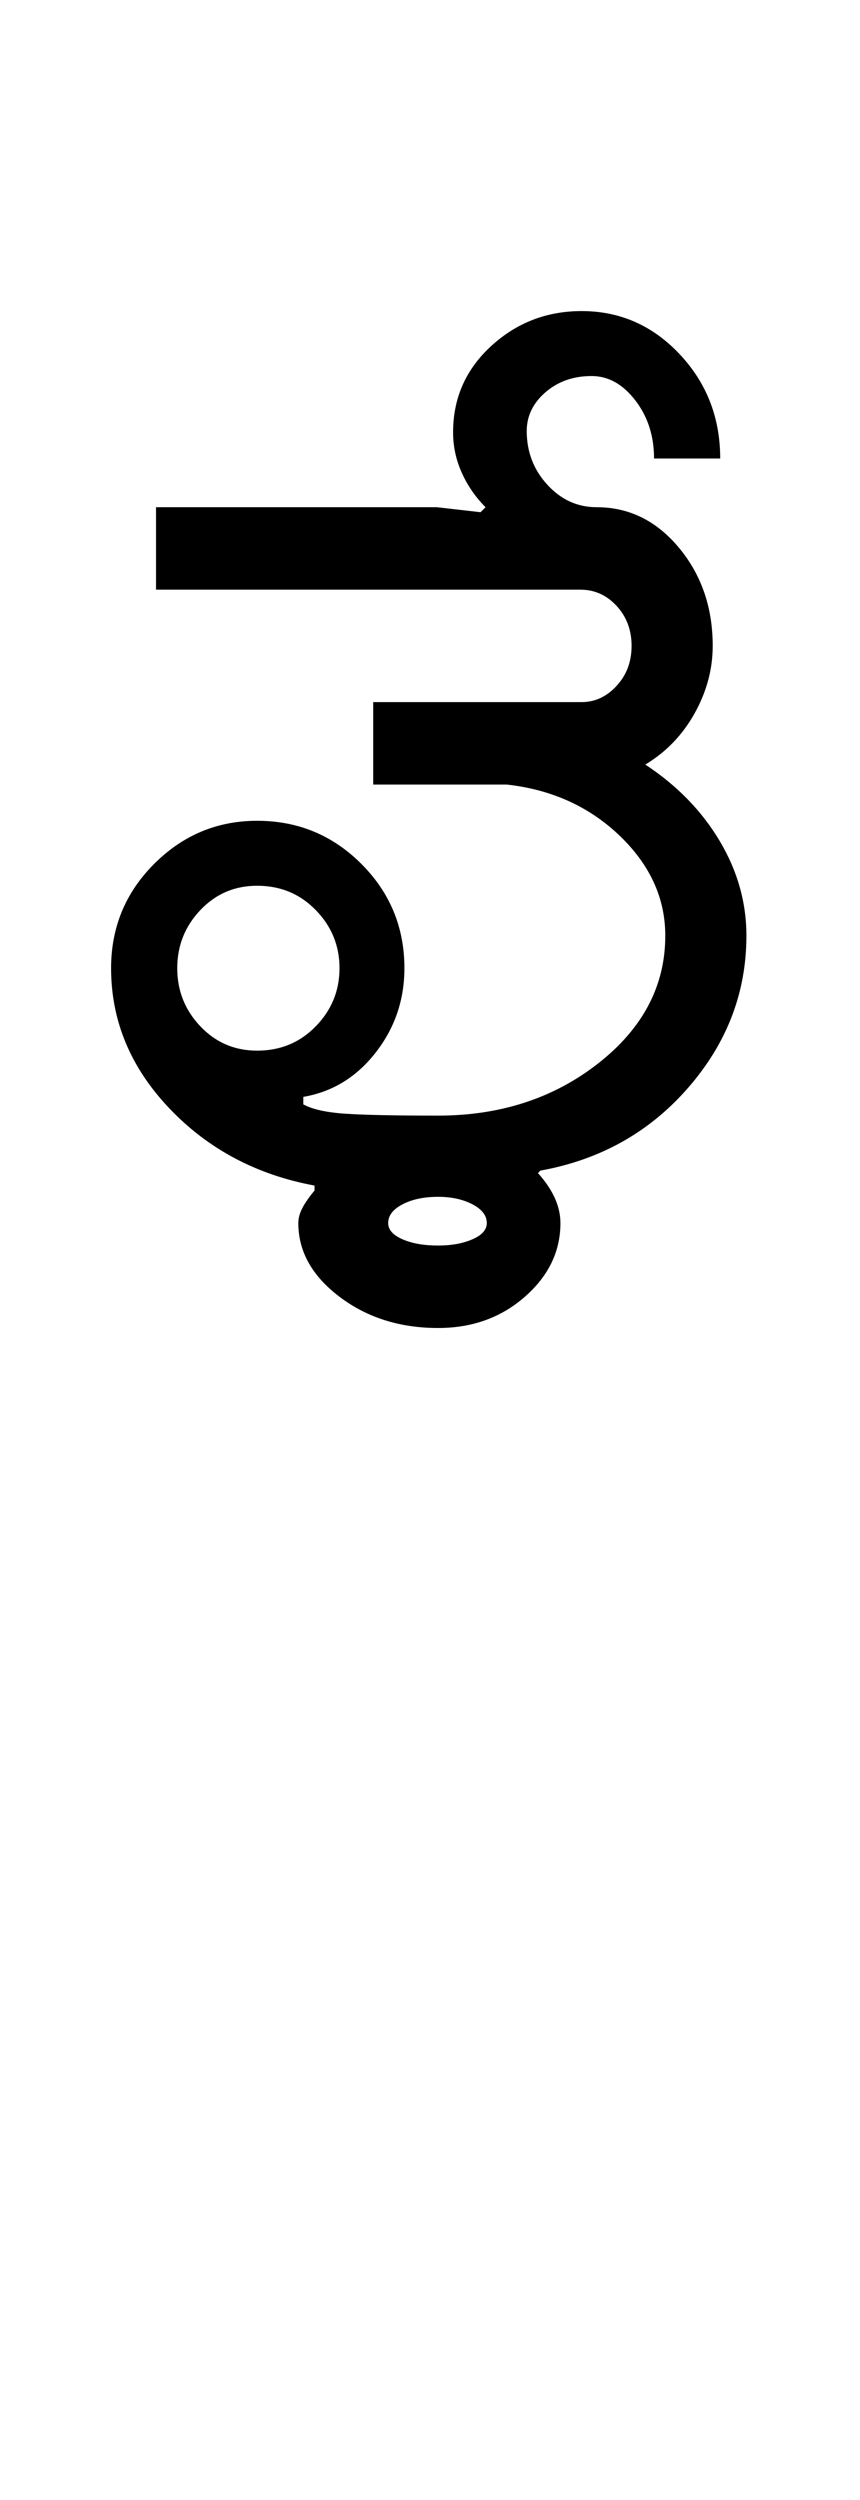 <?xml version="1.0" encoding="UTF-8"?>
<svg xmlns="http://www.w3.org/2000/svg" xmlns:xlink="http://www.w3.org/1999/xlink" width="172.25pt" height="500.25pt" viewBox="0 0 172.25 500.25" version="1.1">
<defs>
<g>
<symbol overflow="visible" id="glyph0-0">
<path style="stroke:none;" d="M 8.5 0 L 8.5 -170.5 L 76.5 -170.5 L 76.5 0 Z M 17 -8.5 L 68 -8.5 L 68 -162 L 17 -162 Z M 17 -8.5 "/>
</symbol>
<symbol overflow="visible" id="glyph0-1">
<path style="stroke:none;" d="M 19.5 -72 C 19.5 -67.5 21.039 -63.625 24.125 -60.375 C 27.207 -57.125 31 -55.5 35.5 -55.5 C 40.164 -55.5 44.082 -57.125 47.25 -60.375 C 50.414 -63.625 52 -67.5 52 -72 C 52 -76.5 50.414 -80.375 47.25 -83.625 C 44.082 -86.875 40.164 -88.5 35.5 -88.5 C 31 -88.5 27.207 -86.875 24.125 -83.625 C 21.039 -80.375 19.5 -76.5 19.5 -72 Z M 61.75 -21 C 61.75 -19.664 62.707 -18.582 64.625 -17.75 C 66.539 -16.914 68.914 -16.5 71.75 -16.5 C 74.414 -16.5 76.707 -16.914 78.625 -17.75 C 80.539 -18.582 81.5 -19.664 81.5 -21 C 81.5 -22.5 80.539 -23.75 78.625 -24.75 C 76.707 -25.75 74.414 -26.25 71.75 -26.25 C 68.914 -26.25 66.539 -25.75 64.625 -24.75 C 62.707 -23.75 61.75 -22.5 61.75 -21 Z M 71.75 -42.5 C 84.25 -42.5 94.957 -46 103.875 -53 C 112.789 -60 117.25 -68.5 117.25 -78.5 C 117.25 -86 114.207 -92.664 108.125 -98.5 C 102.039 -104.332 94.5 -107.75 85.5 -108.75 L 58.75 -108.75 L 58.75 -125.25 L 100.5 -125.25 C 103.164 -125.25 105.5 -126.332 107.5 -128.5 C 109.5 -130.664 110.5 -133.332 110.5 -136.5 C 110.5 -139.664 109.5 -142.332 107.5 -144.5 C 105.5 -146.664 103.082 -147.75 100.25 -147.75 L 15.25 -147.75 L 15.25 -164.25 L 71.5 -164.25 L 80.25 -163.25 L 81.25 -164.25 C 79.25 -166.25 77.664 -168.539 76.5 -171.125 C 75.332 -173.707 74.75 -176.414 74.75 -179.25 C 74.75 -186.082 77.289 -191.832 82.375 -196.5 C 87.457 -201.164 93.5 -203.5 100.5 -203.5 C 108.164 -203.5 114.707 -200.625 120.125 -194.875 C 125.539 -189.125 128.25 -182.164 128.25 -174 L 115 -174 C 115 -178.5 113.75 -182.375 111.25 -185.625 C 108.75 -188.875 105.832 -190.5 102.5 -190.5 C 98.832 -190.5 95.75 -189.414 93.25 -187.25 C 90.75 -185.082 89.5 -182.5 89.5 -179.5 C 89.5 -175.332 90.875 -171.75 93.625 -168.75 C 96.375 -165.75 99.664 -164.25 103.5 -164.25 C 110 -164.25 115.5 -161.539 120 -156.125 C 124.5 -150.707 126.75 -144.164 126.75 -136.5 C 126.75 -131.832 125.539 -127.332 123.125 -123 C 120.707 -118.664 117.414 -115.25 113.25 -112.75 C 119.582 -108.582 124.539 -103.5 128.125 -97.5 C 131.707 -91.5 133.5 -85.164 133.5 -78.5 C 133.5 -67.164 129.625 -57.039 121.875 -48.125 C 114.125 -39.207 104.25 -33.664 92.25 -31.5 L 91.75 -31 C 93.25 -29.332 94.375 -27.664 95.125 -26 C 95.875 -24.332 96.25 -22.664 96.25 -21 C 96.25 -15.332 93.875 -10.414 89.125 -6.25 C 84.375 -2.082 78.582 0 71.75 0 C 64.082 0 57.5 -2.082 52 -6.25 C 46.5 -10.414 43.75 -15.332 43.75 -21 C 43.75 -22 44.039 -23.039 44.625 -24.125 C 45.207 -25.207 46 -26.332 47 -27.5 L 47 -28.5 C 35.332 -30.664 25.625 -35.832 17.875 -44 C 10.125 -52.164 6.25 -61.5 6.25 -72 C 6.25 -80.164 9.125 -87.125 14.875 -92.875 C 20.625 -98.625 27.5 -101.5 35.5 -101.5 C 43.664 -101.5 50.625 -98.625 56.375 -92.875 C 62.125 -87.125 65 -80.164 65 -72 C 65 -65.664 63.082 -60.039 59.25 -55.125 C 55.414 -50.207 50.582 -47.25 44.75 -46.25 L 44.75 -44.75 C 46.582 -43.75 49.414 -43.125 53.25 -42.875 C 57.082 -42.625 63.25 -42.5 71.75 -42.5 Z M 71.75 -42.5 "/>
</symbol>
</g>
</defs>
<g id="surface1">
<rect x="0" y="0" width="172.25" height="500.25" style="fill:rgb(100%,100%,100%);fill-opacity:1;stroke:none;"/>
<g style="fill:rgb(0%,0%,0%);fill-opacity:1;">
  <use xlink:href="#glyph0-1" x="16" y="265.75"/>
</g>
</g>
</svg>
